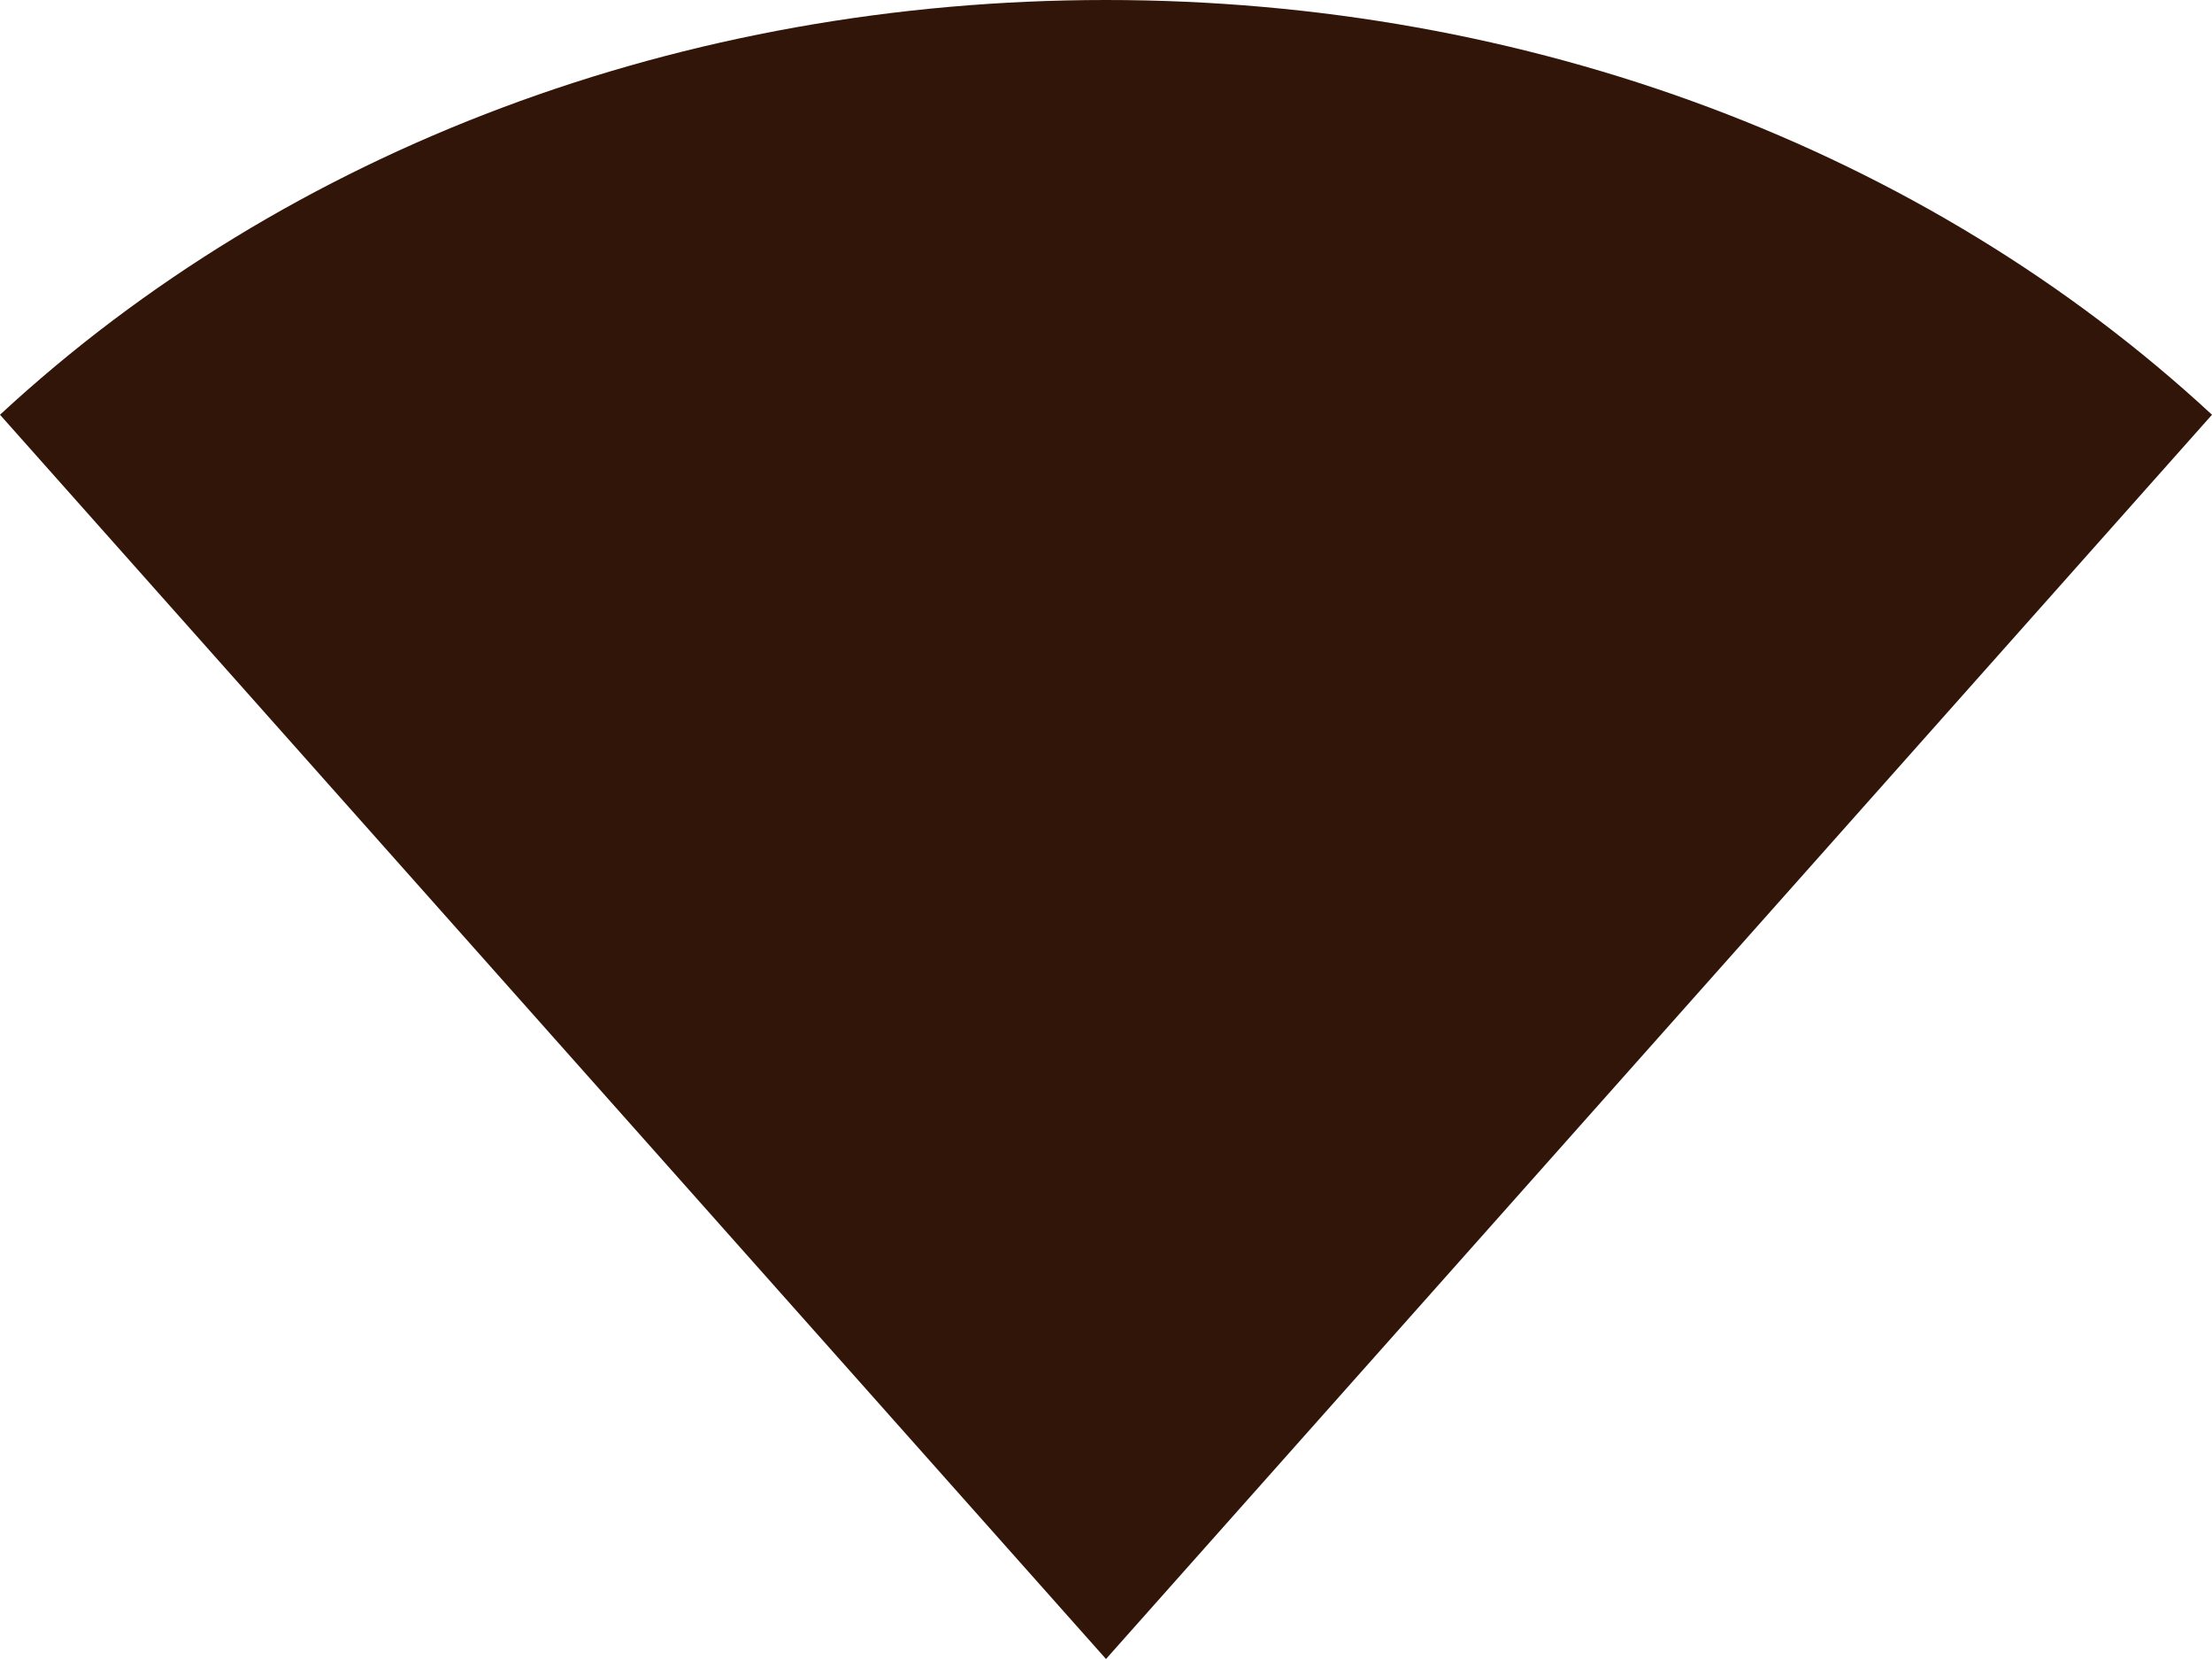 <?xml version="1.0" encoding="UTF-8" standalone="no"?>
<svg
   width="16"
   height="12"
   version="1.1"
   id="svg3753"
   sodipodi:docname="network-wireless-signal-none.svg"
   inkscape:version="1.1 (c4e8f9ed74, 2021-05-24)"
   xmlns:inkscape="http://www.inkscape.org/namespaces/inkscape"
   xmlns:sodipodi="http://sodipodi.sourceforge.net/DTD/sodipodi-0.dtd"
   xmlns="http://www.w3.org/2000/svg"
   xmlns:svg="http://www.w3.org/2000/svg">
  <sodipodi:namedview
     id="namedview3755"
     pagecolor="#ffffff"
     bordercolor="#666666"
     borderopacity="1.0"
     inkscape:pageshadow="2"
     inkscape:pageopacity="0.0"
     inkscape:pagecheckerboard="0"
     showgrid="false"
     inkscape:zoom="34.5625"
     inkscape:cx="4.4412297"
     inkscape:cy="6.0180832"
     inkscape:window-width="1860"
     inkscape:window-height="1013"
     inkscape:window-x="30"
     inkscape:window-y="37"
     inkscape:window-maximized="0"
     inkscape:current-layer="svg3753" />
  <defs
     id="defs3749">
    <style
       id="current-color-scheme"
       type="text/css">
   .ColorScheme-Text { color:#dfdfdf; } .ColorScheme-Highlight { color:#4285f4; }
  </style>
  </defs>
  <path
     style="opacity:1;fill:#321509;fill-opacity:1"
     class="ColorScheme-Text"
     d="M 0,3 C 2.081,1.073 4.949,0 8,0 c 3.051,0 5.919,1.073 8,3 l -8,9 z"
     id="path3751" />
</svg>
